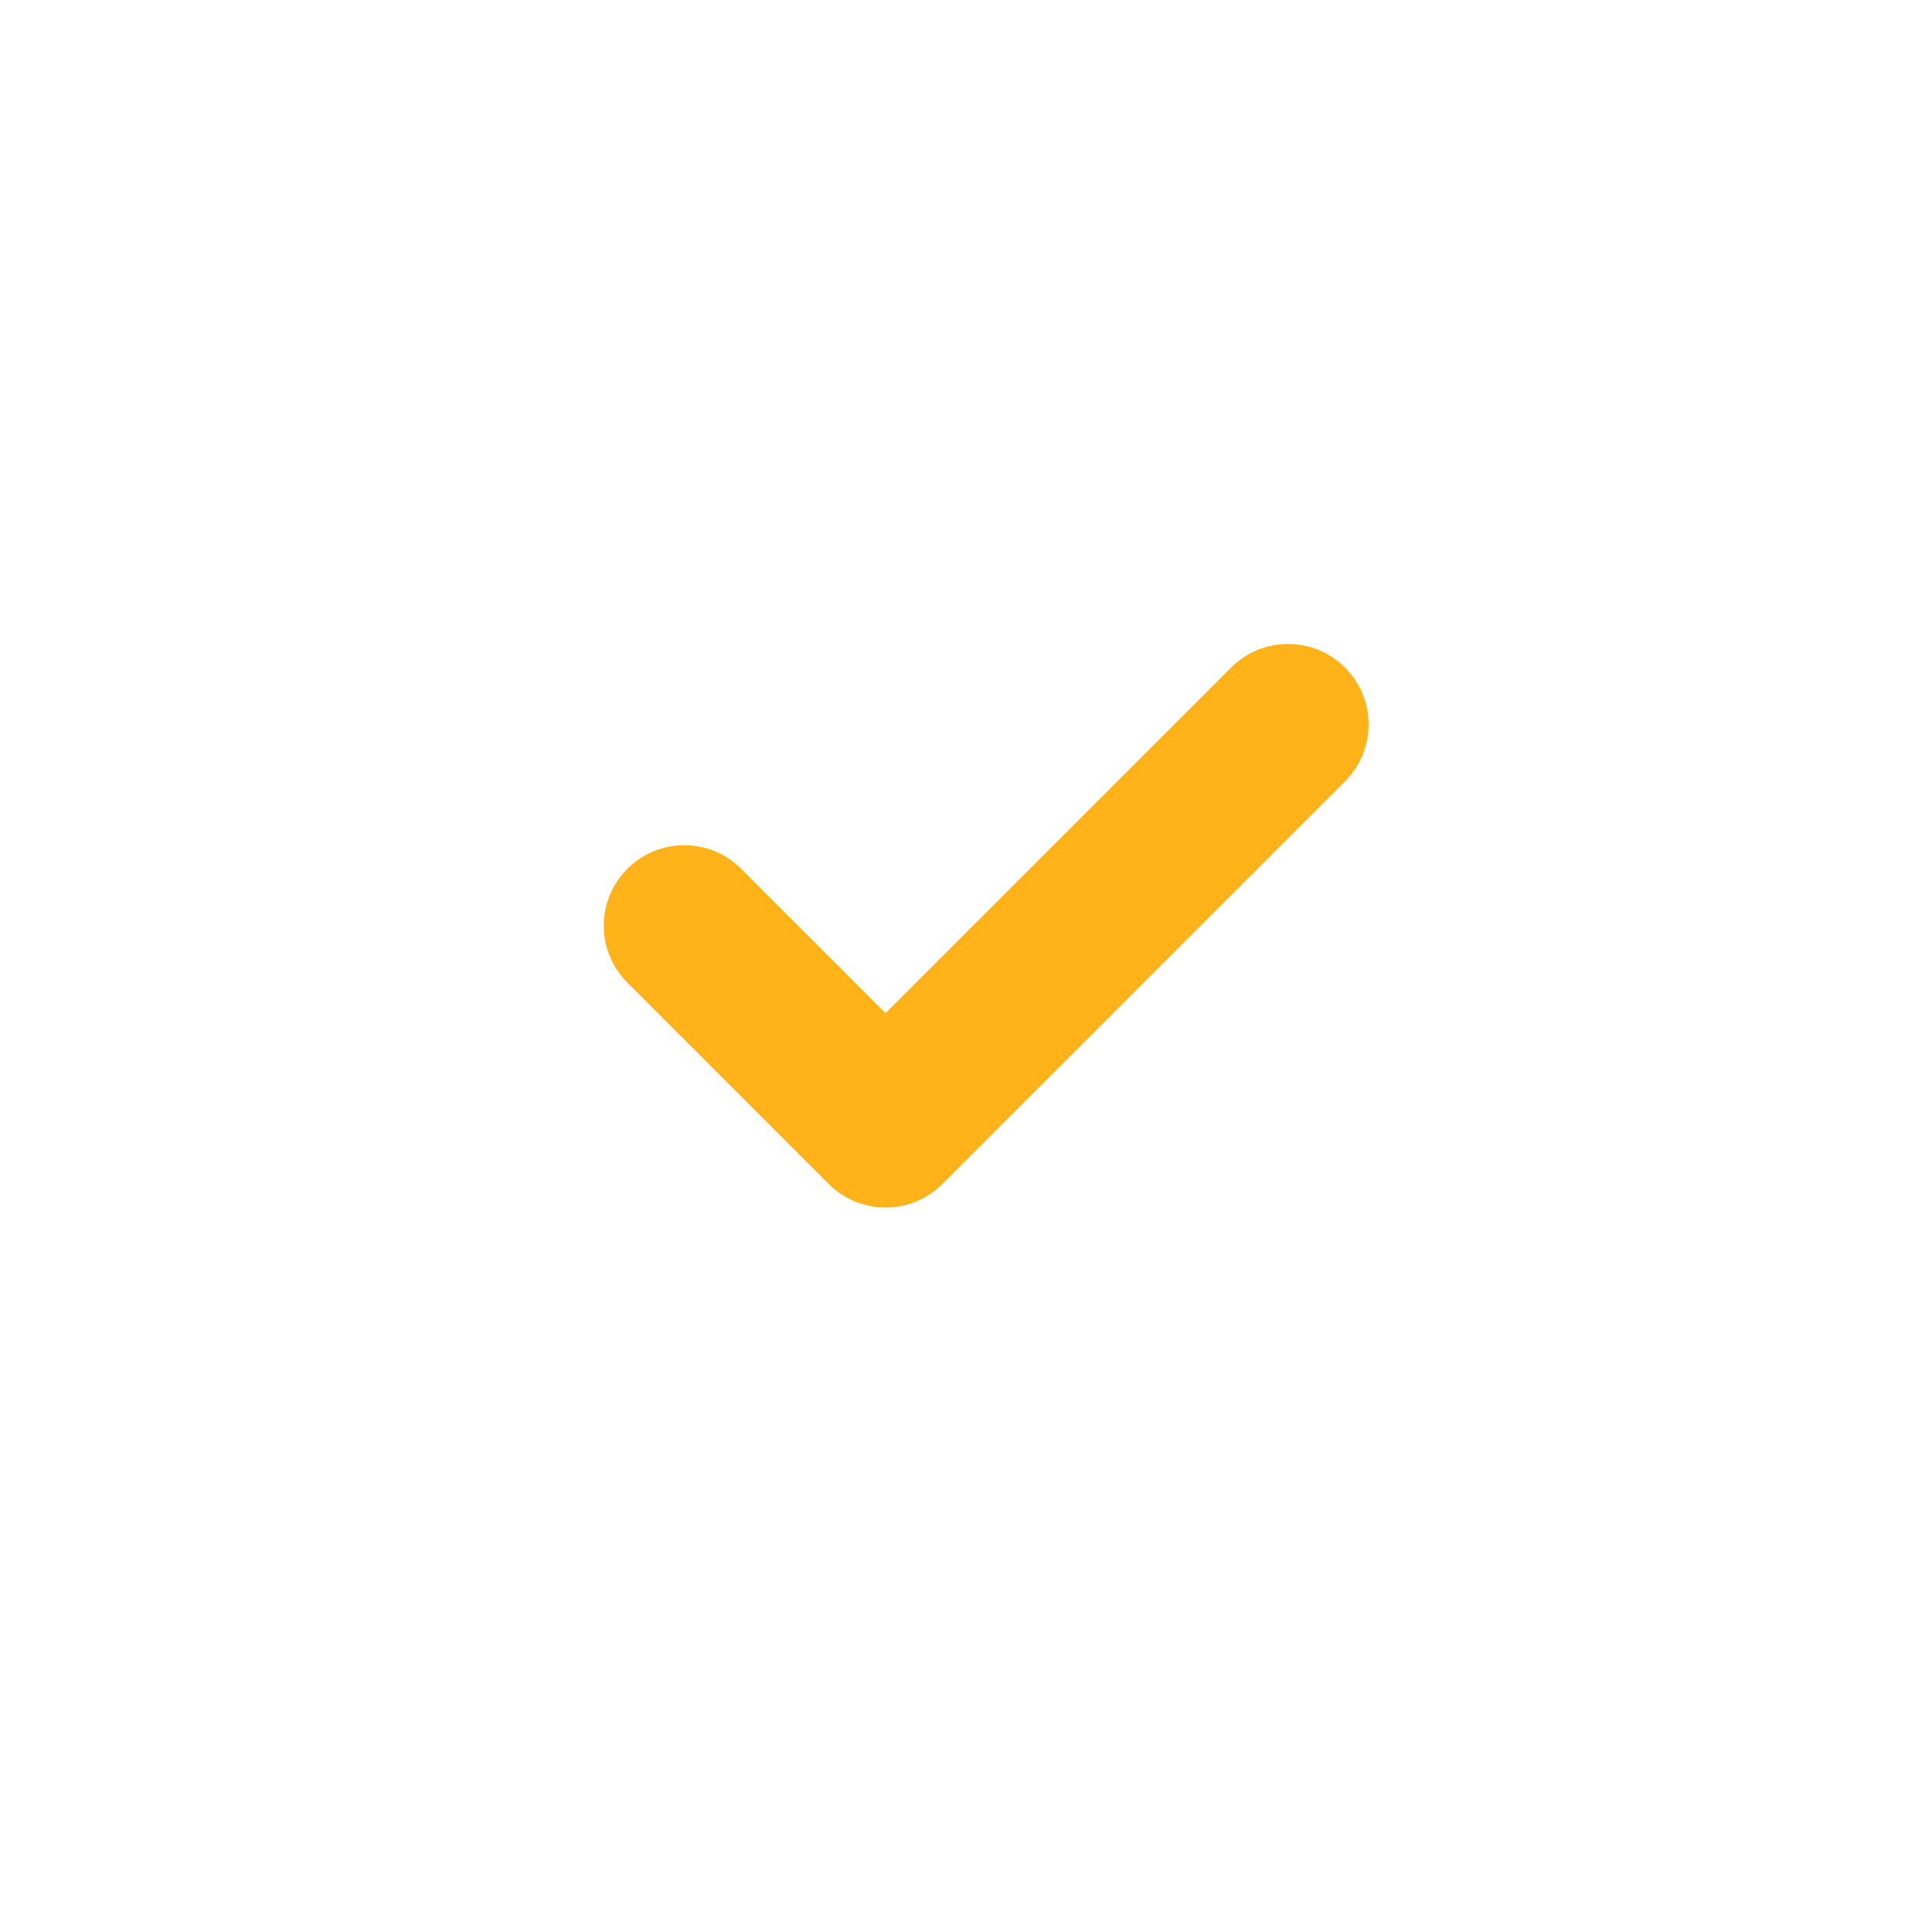 <svg width="24" height="24" viewBox="0 0 24 24" fill="none" xmlns="http://www.w3.org/2000/svg">
<path fill-rule="evenodd" clip-rule="evenodd" d="M16.707 9.707C17.098 9.317 17.098 8.683 16.707 8.293C16.317 7.902 15.683 7.902 15.293 8.293L11 12.586L9.207 10.793C8.817 10.402 8.183 10.402 7.793 10.793C7.402 11.183 7.402 11.817 7.793 12.207L10.293 14.707C10.683 15.098 11.317 15.098 11.707 14.707L16.707 9.707Z" fill="#FFB319"/>
</svg>
